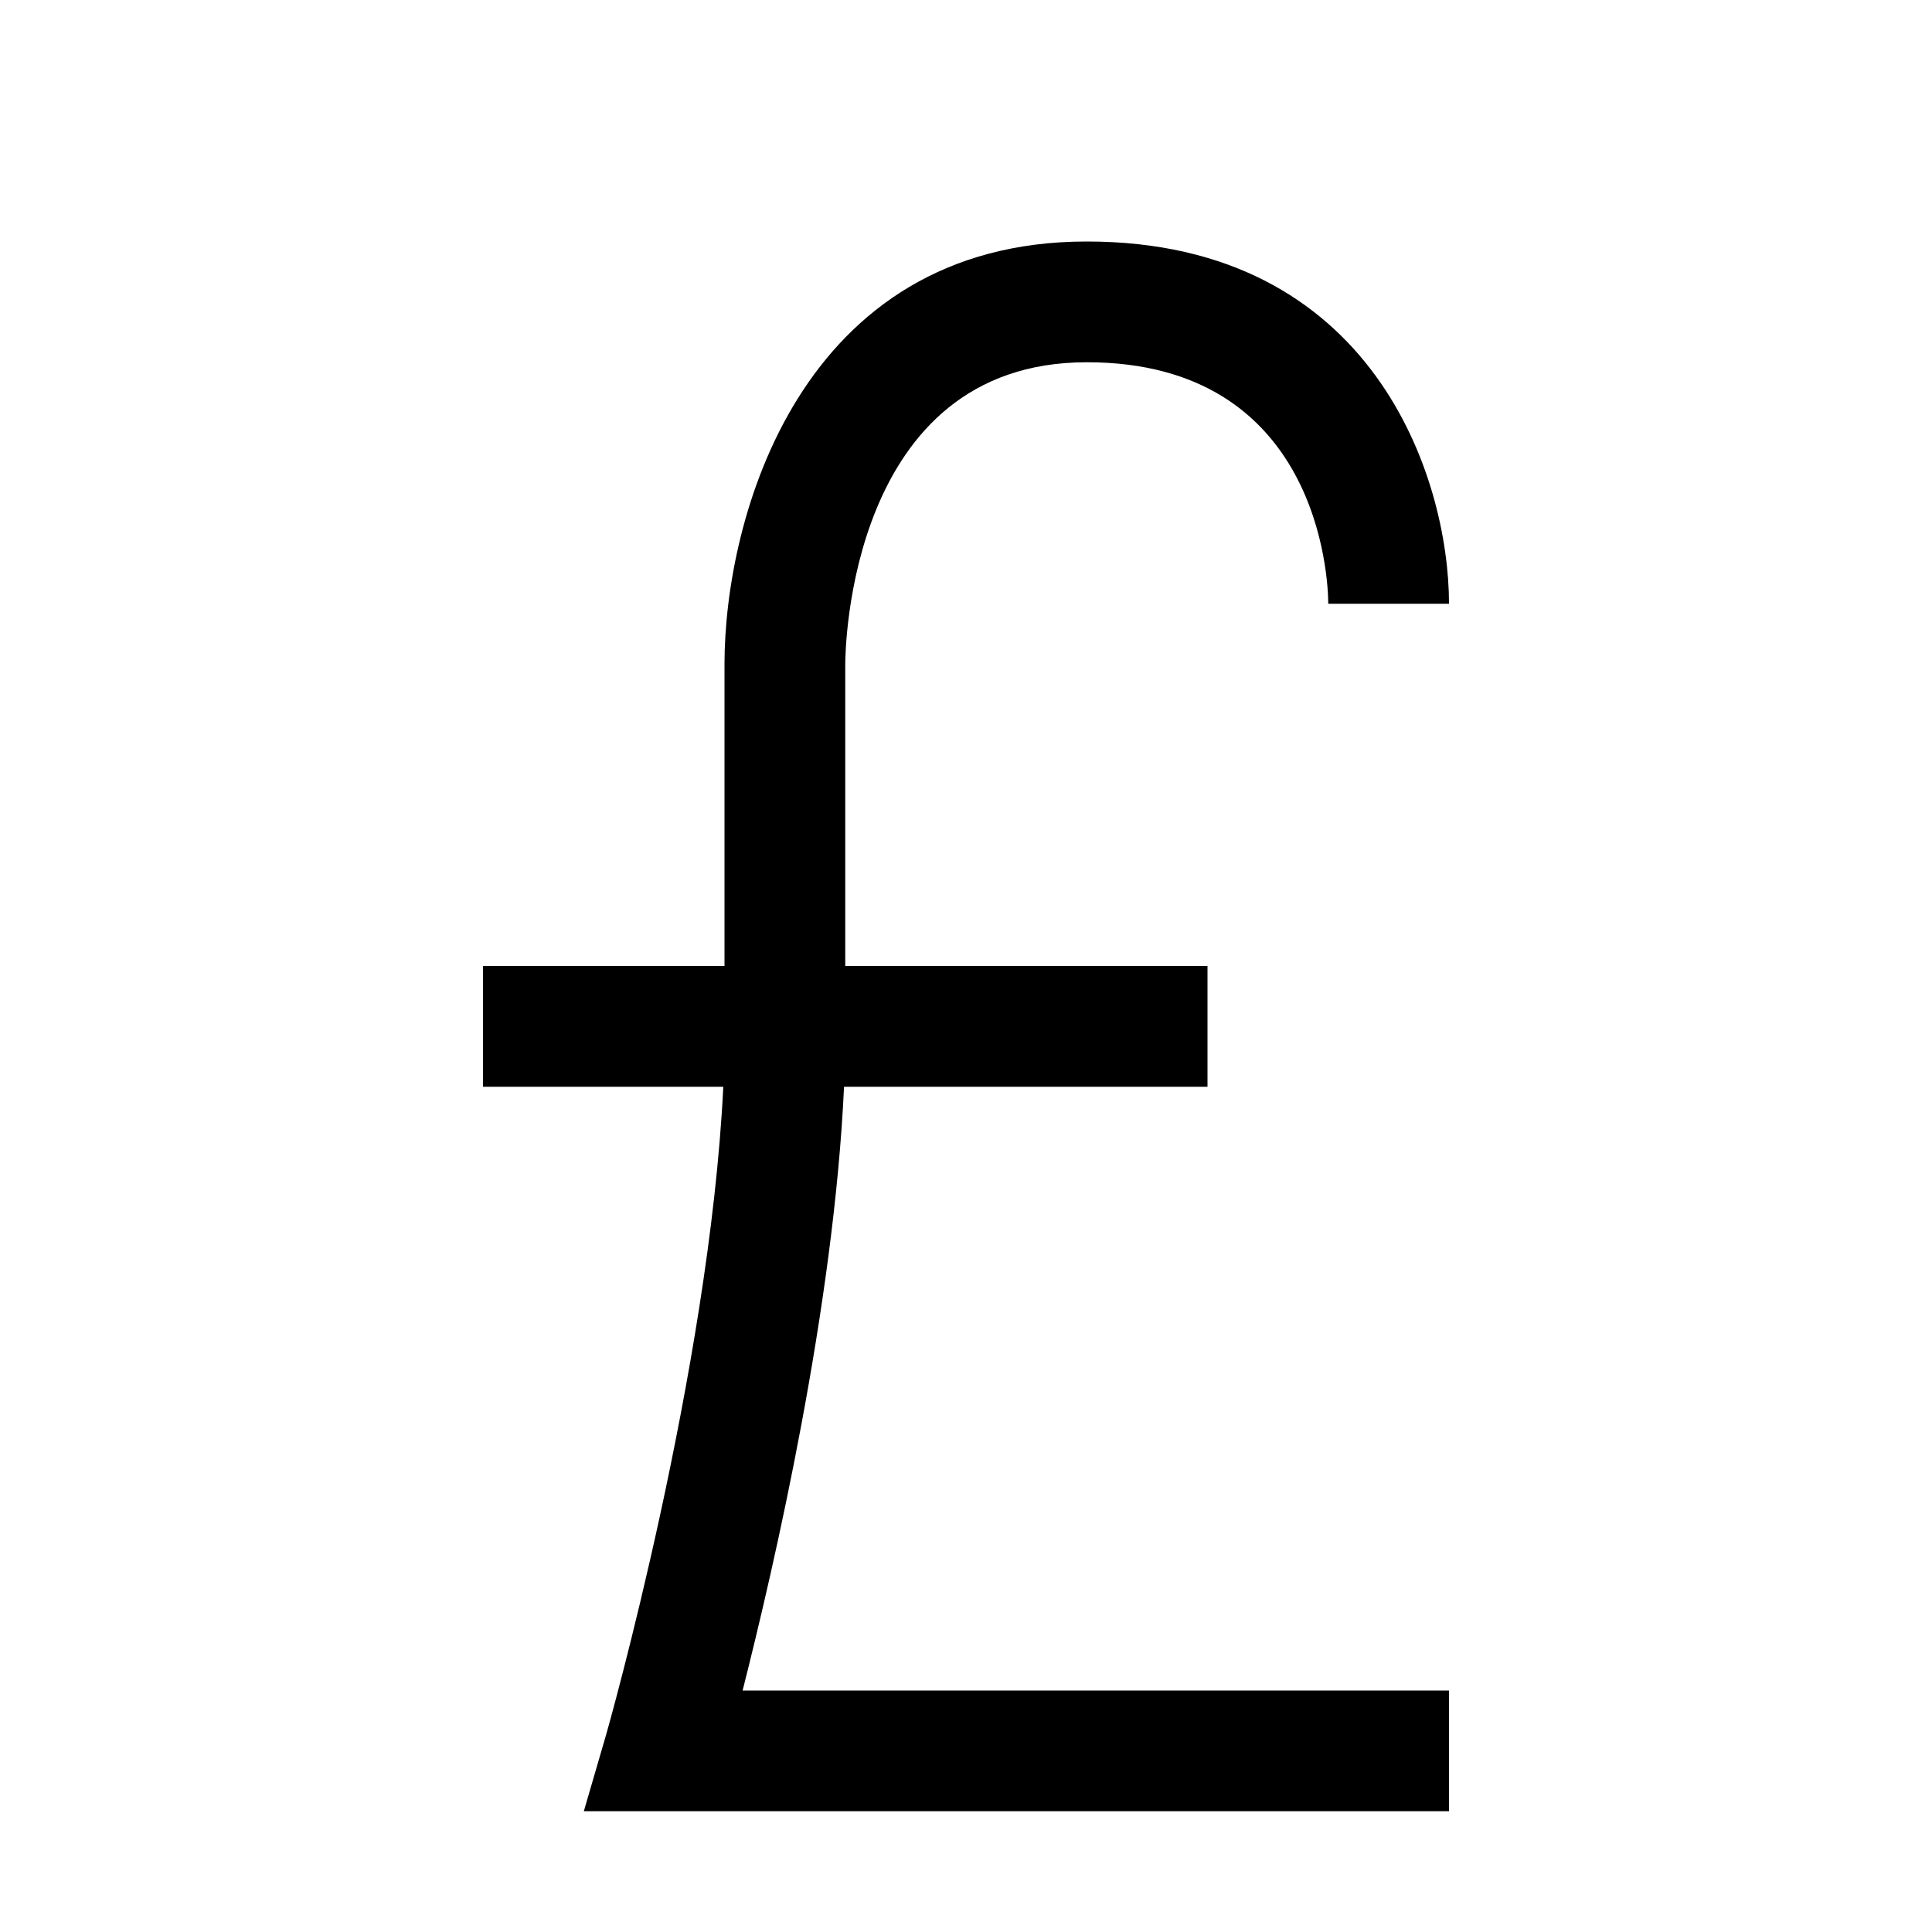 <?xml version="1.0" encoding="utf-8"?>
<!-- Generator: Adobe Illustrator 16.0.0, SVG Export Plug-In . SVG Version: 6.00 Build 0)  -->
<svg xmlns="http://www.w3.org/2000/svg" xmlns:xlink="http://www.w3.org/1999/xlink" version="1.1" id="257146649_Capa_1_grid" x="0px" y="0px" width="32px" height="32px" viewBox="0 0 32 32" enable-background="new 0 0 32 32" xml:space="preserve">
<g>
	<path d="M12.3,28H24v2H9.67l0.37-1.27c0.021-0.07,1.71-6.03,1.94-10.73H8v-2h4v-5c0-2.42,1.25-7,6-7s6,3.92,6,6h-2   c0-0.41-0.15-4-4-4c-3.95,0-4,4.8-4,5v5h6v2h-6.02C13.811,21.65,12.83,25.91,12.3,28z"/>
</g>
</svg>
